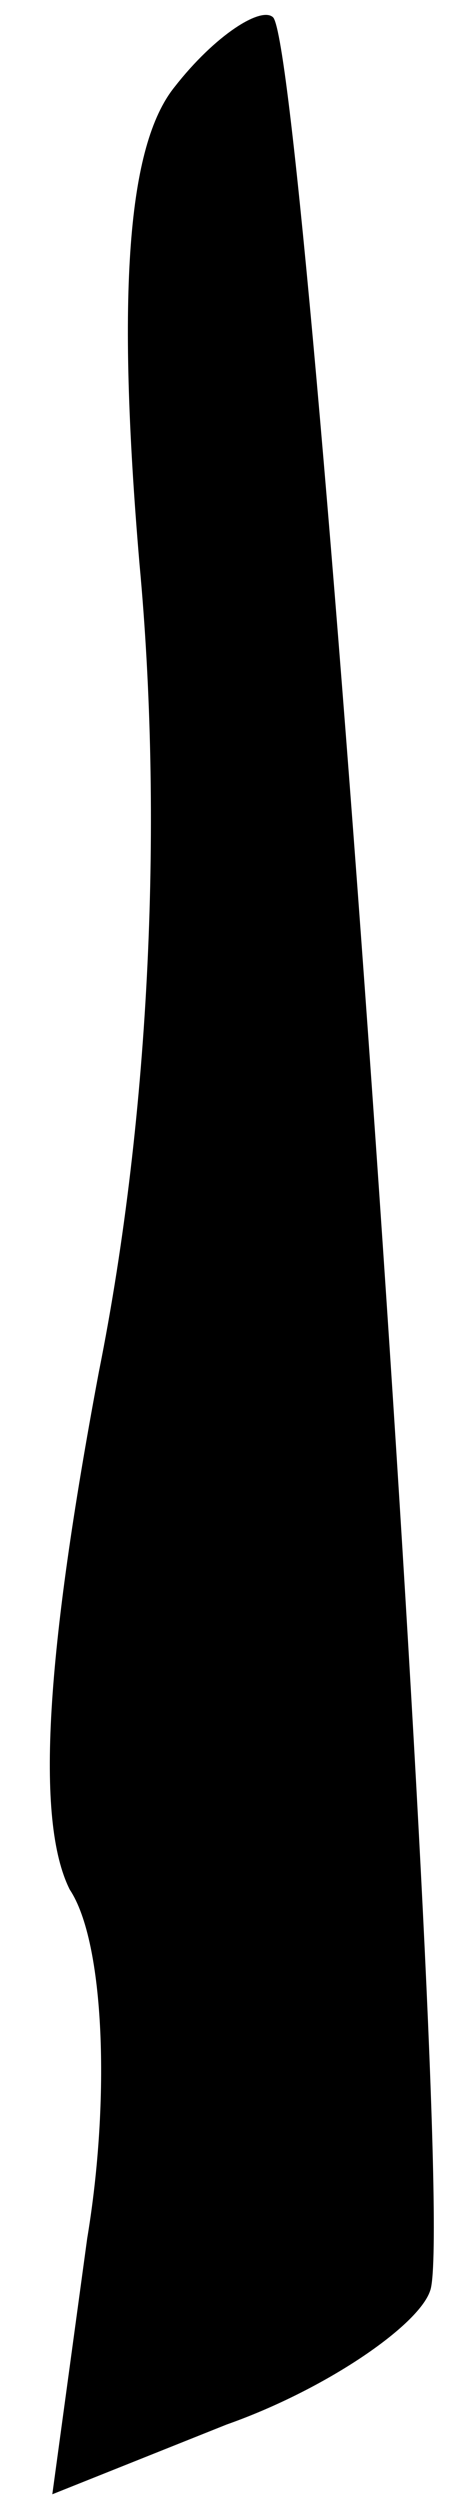 <?xml version="1.0" standalone="no"?>
<!DOCTYPE svg PUBLIC "-//W3C//DTD SVG 20010904//EN"
 "http://www.w3.org/TR/2001/REC-SVG-20010904/DTD/svg10.dtd">
<svg version="1.0" xmlns="http://www.w3.org/2000/svg"
 width="8pt" height="43pt" viewBox="0 0 8 43"
 preserveAspectRatio="xMidYMid meet">
<g transform="translate(0,43) scale(0.1,-0.1)"
fill="#000000" stroke="none">
<path fill="#000000" stroke="none" d="M30 415 c-8 -10 -10 -35 -6 -82 4 -43
2 -94 -7 -139 -9 -48 -11 -77 -5 -89 6 -9 7 -36 3 -60 l-6 -44 30 12 c17 6 33
17 35 23 5 13 -21 384 -27 391 -2 2 -10 -3 -17 -12z"/>
</g>
</svg>
